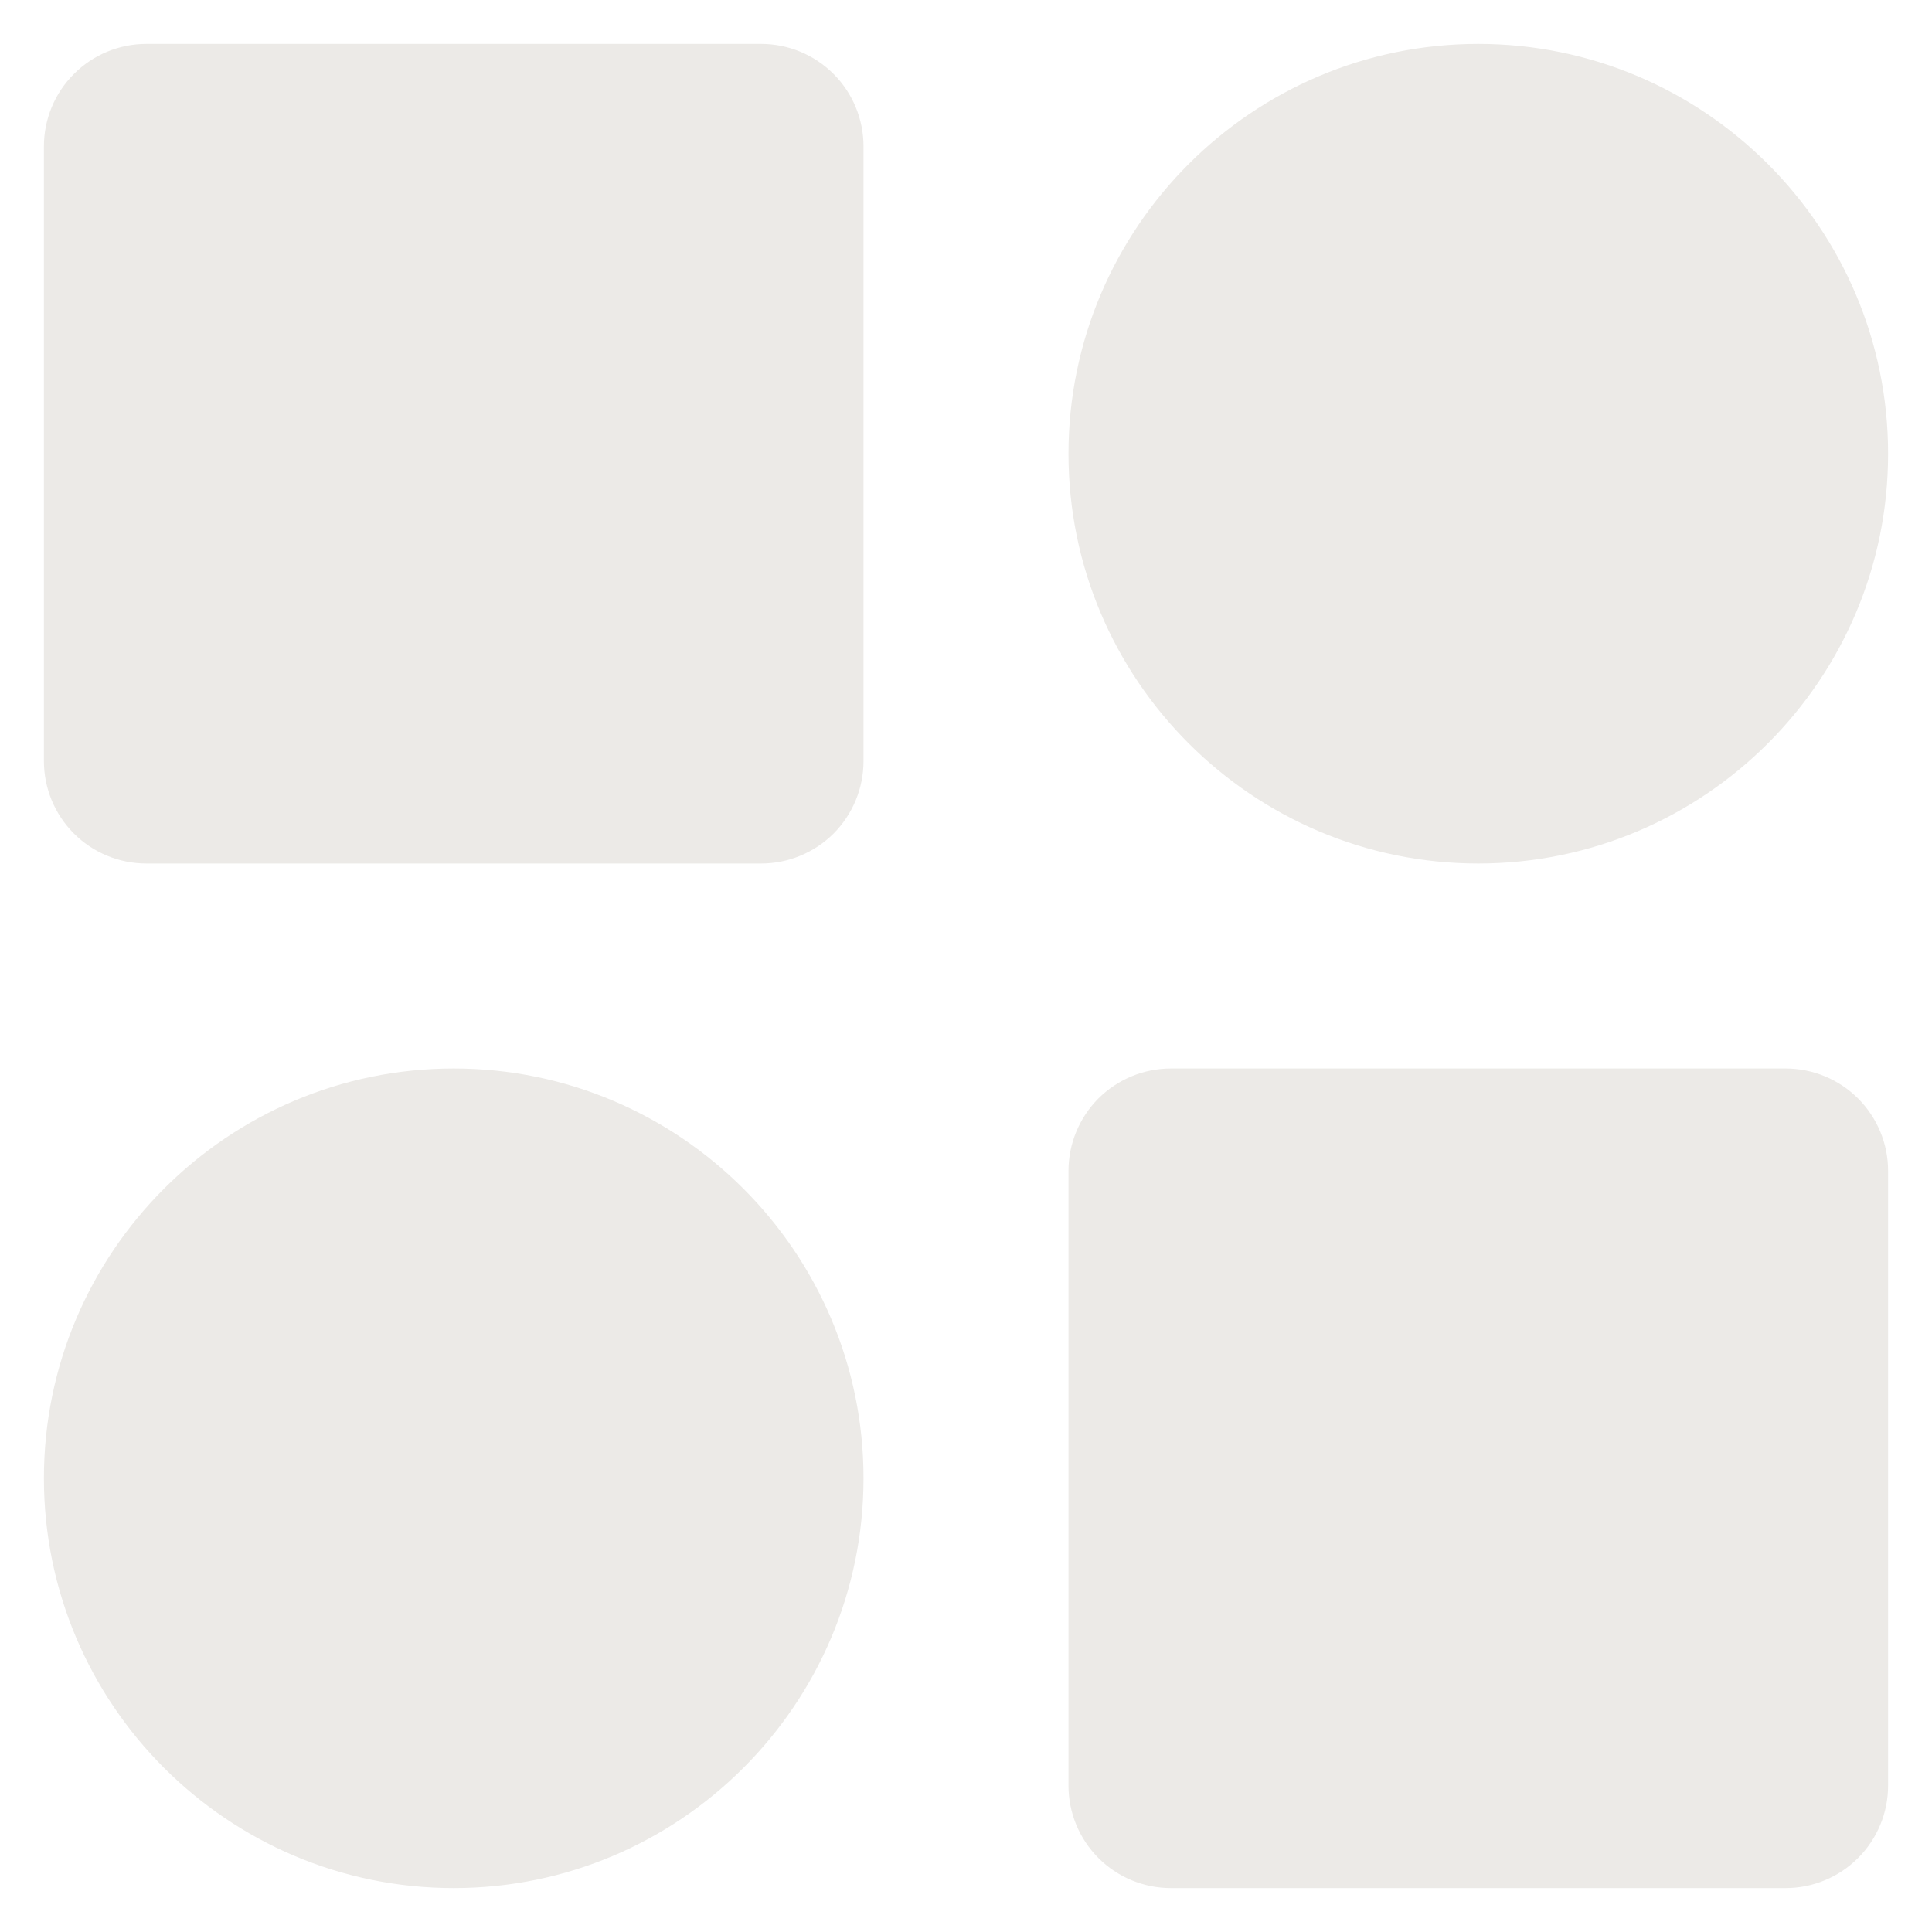 <svg width="22" height="22" viewBox="0 0 22 22" fill="none" xmlns="http://www.w3.org/2000/svg">
<path d="M8.667 0.5H1.667C1.357 0.5 1.06 0.623 0.842 0.842C0.623 1.06 0.5 1.357 0.5 1.667V8.667C0.5 8.976 0.623 9.273 0.842 9.492C1.06 9.71 1.357 9.833 1.667 9.833H8.667C8.976 9.833 9.273 9.71 9.492 9.492C9.71 9.273 9.833 8.976 9.833 8.667V1.667C9.833 1.357 9.71 1.06 9.492 0.842C9.273 0.623 8.976 0.5 8.667 0.5ZM20.333 12.167H13.333C13.024 12.167 12.727 12.29 12.508 12.508C12.29 12.727 12.167 13.024 12.167 13.333V20.333C12.167 20.643 12.29 20.939 12.508 21.158C12.727 21.377 13.024 21.5 13.333 21.5H20.333C20.643 21.5 20.939 21.377 21.158 21.158C21.377 20.939 21.5 20.643 21.5 20.333V13.333C21.5 13.024 21.377 12.727 21.158 12.508C20.939 12.29 20.643 12.167 20.333 12.167ZM16.833 0.5C14.26 0.5 12.167 2.593 12.167 5.167C12.167 7.74 14.26 9.833 16.833 9.833C19.407 9.833 21.5 7.74 21.5 5.167C21.5 2.593 19.407 0.5 16.833 0.5ZM5.167 12.167C2.593 12.167 0.5 14.26 0.5 16.833C0.5 19.407 2.593 21.5 5.167 21.5C7.74 21.5 9.833 19.407 9.833 16.833C9.833 14.26 7.74 12.167 5.167 12.167Z" fill="#ECEAE7"/>
</svg>

